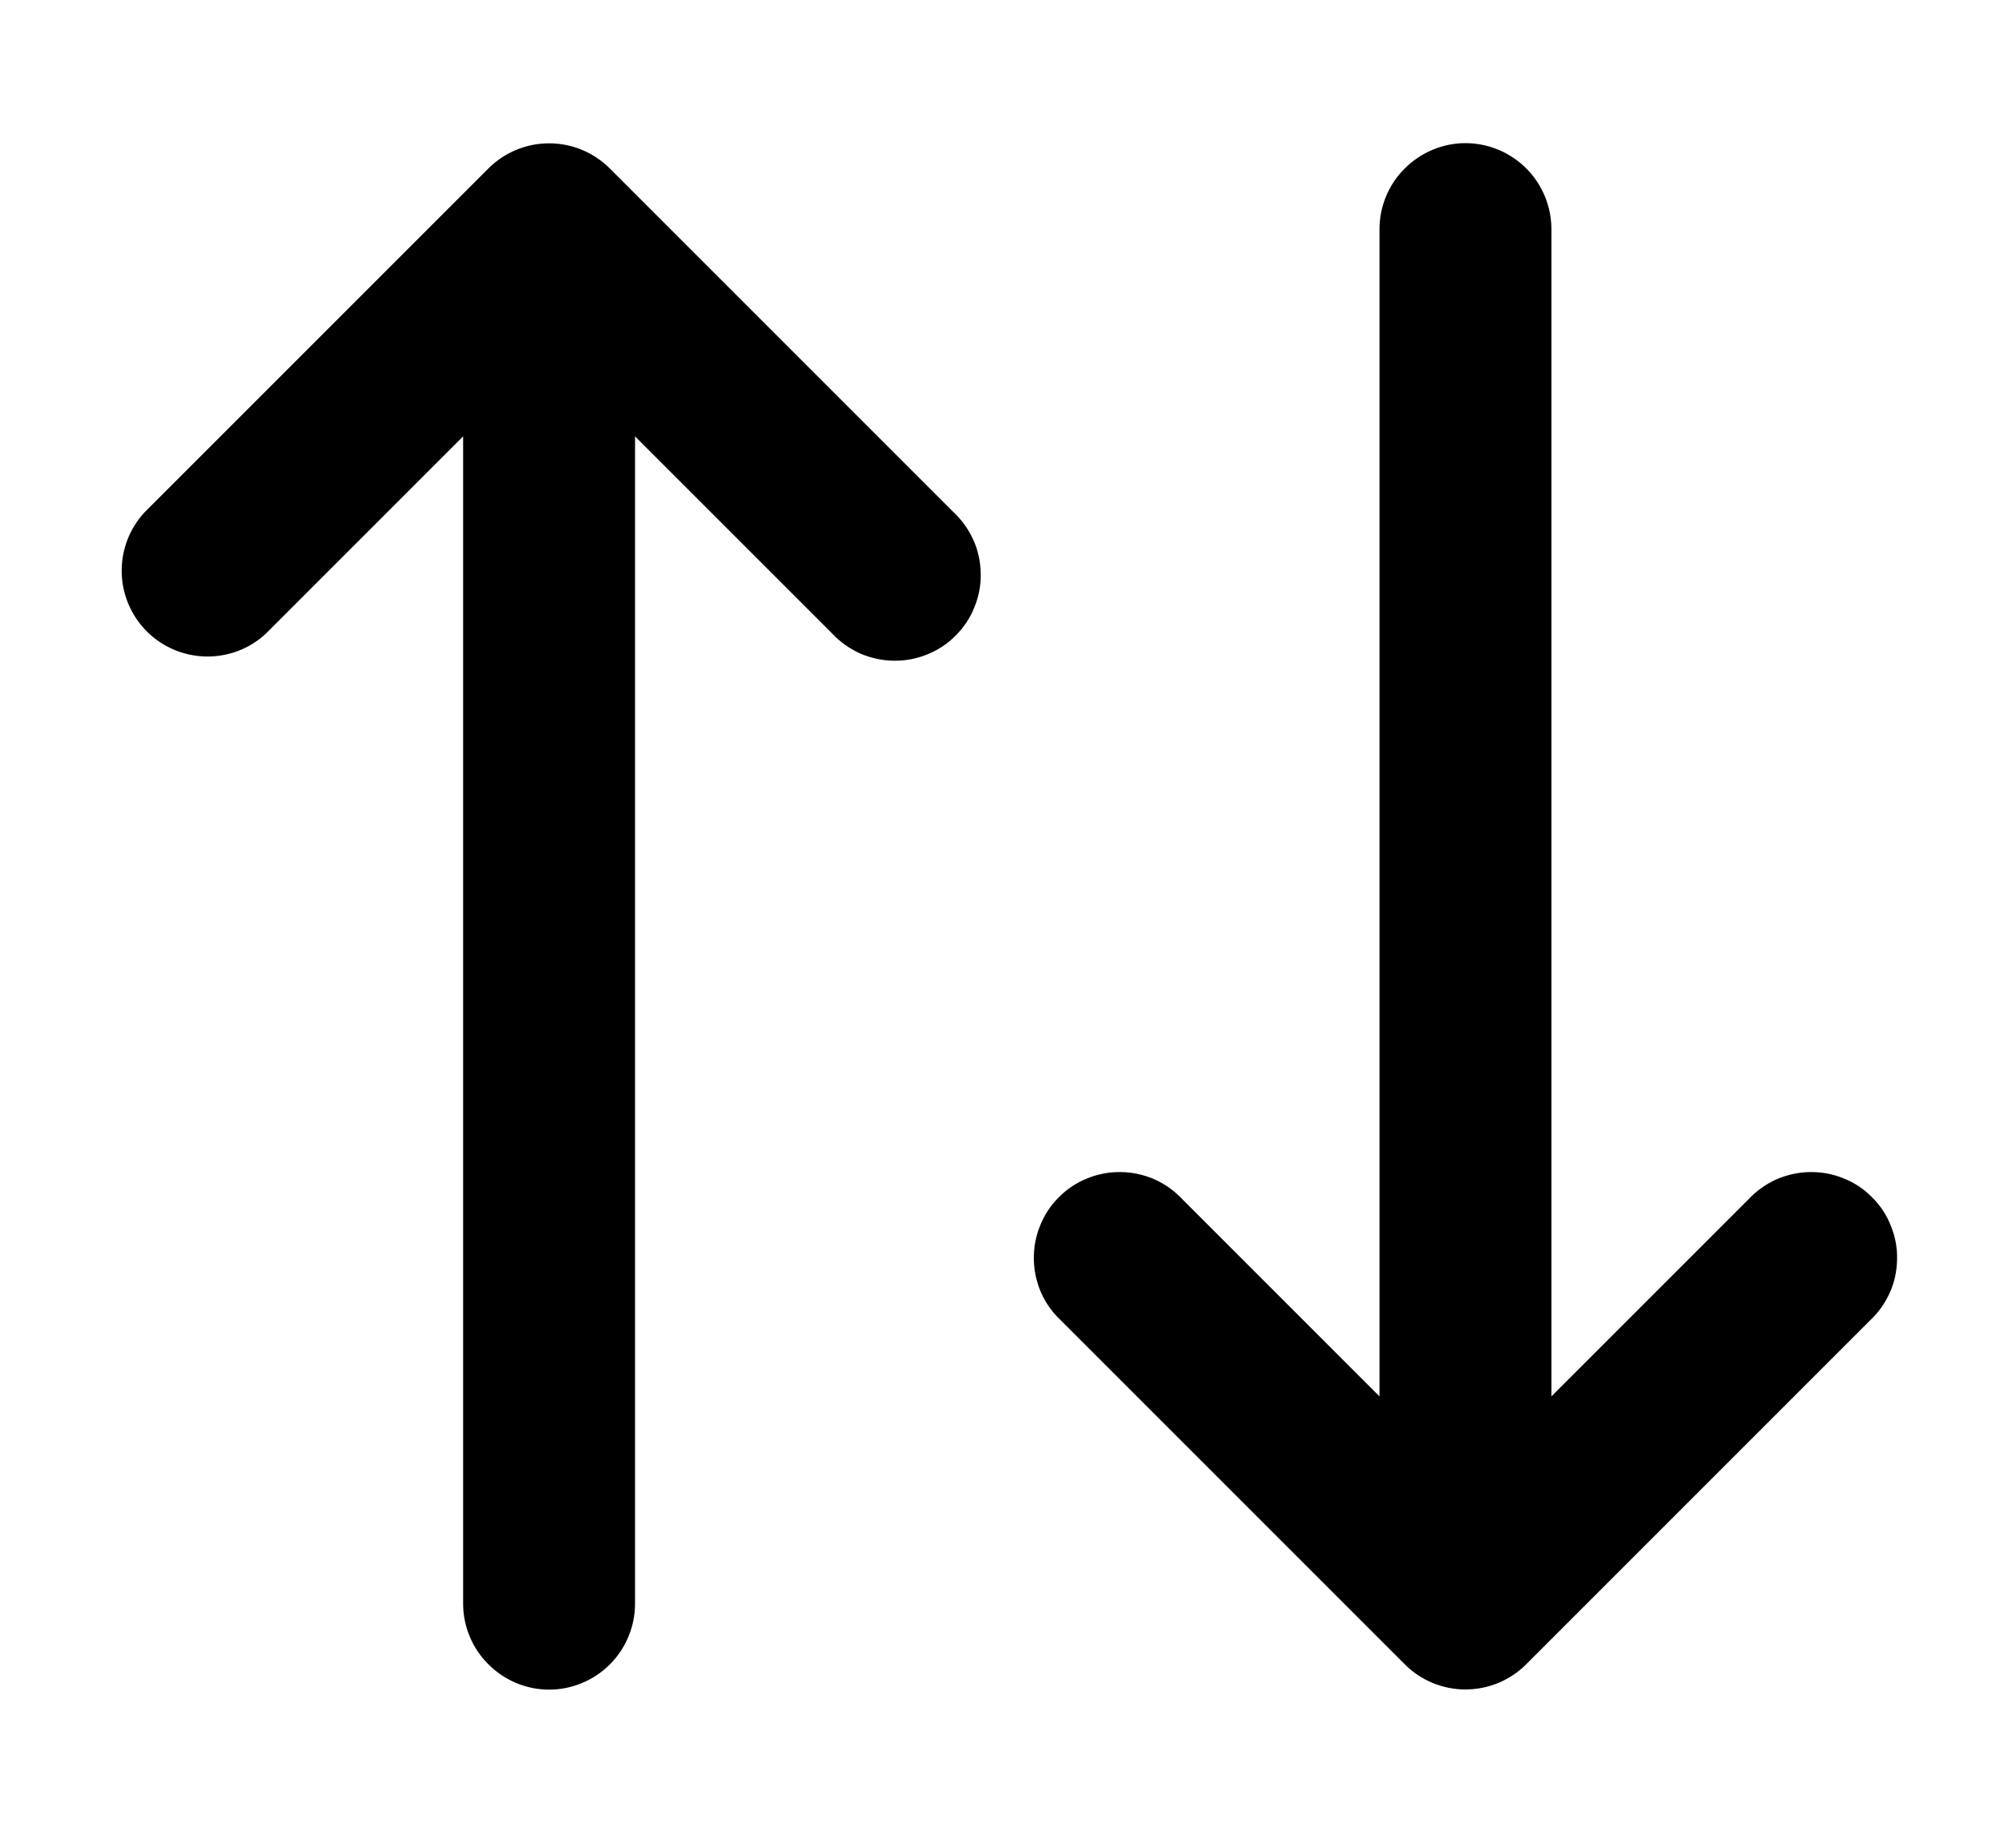 <svg width="11" height="10" viewBox="0 0 11 10" fill="none" xmlns="http://www.w3.org/2000/svg">
<path fill-rule="evenodd" clip-rule="evenodd" d="M5.79 7.206L7.665 9.081C7.753 9.169 7.872 9.218 7.996 9.218C8.12 9.218 8.239 9.169 8.327 9.081L10.202 7.206C10.248 7.163 10.285 7.112 10.311 7.054C10.337 6.997 10.35 6.935 10.351 6.872C10.353 6.809 10.341 6.746 10.317 6.688C10.294 6.629 10.259 6.576 10.214 6.532C10.17 6.487 10.117 6.452 10.058 6.429C10 6.405 9.937 6.394 9.875 6.395C9.812 6.396 9.75 6.41 9.692 6.435C9.635 6.461 9.583 6.498 9.54 6.544L8.465 7.619V1.25C8.465 1.126 8.415 1.006 8.328 0.919C8.24 0.831 8.12 0.781 7.996 0.781C7.872 0.781 7.753 0.831 7.665 0.919C7.577 1.006 7.527 1.126 7.527 1.25V7.619L6.452 6.544C6.409 6.498 6.358 6.461 6.3 6.435C6.243 6.41 6.181 6.396 6.118 6.395C6.055 6.394 5.992 6.405 5.934 6.429C5.875 6.452 5.822 6.487 5.778 6.532C5.733 6.576 5.698 6.629 5.675 6.688C5.651 6.746 5.64 6.809 5.641 6.872C5.642 6.935 5.656 6.997 5.681 7.054C5.707 7.112 5.744 7.163 5.79 7.206ZM3.327 0.919C3.239 0.831 3.12 0.782 2.996 0.782C2.872 0.782 2.753 0.831 2.665 0.919L0.79 2.794C0.707 2.883 0.662 3 0.664 3.122C0.666 3.243 0.715 3.359 0.801 3.445C0.887 3.531 1.003 3.58 1.125 3.582C1.246 3.584 1.364 3.539 1.452 3.456L2.527 2.381V8.75C2.527 8.874 2.577 8.994 2.665 9.081C2.753 9.169 2.872 9.219 2.996 9.219C3.12 9.219 3.24 9.169 3.328 9.081C3.415 8.994 3.465 8.874 3.465 8.75V2.381L4.54 3.456C4.583 3.502 4.635 3.539 4.692 3.565C4.75 3.59 4.812 3.604 4.875 3.605C4.937 3.606 5 3.595 5.058 3.571C5.117 3.548 5.17 3.513 5.214 3.468C5.259 3.424 5.294 3.371 5.317 3.312C5.341 3.254 5.353 3.191 5.351 3.128C5.35 3.065 5.337 3.003 5.311 2.946C5.285 2.888 5.248 2.837 5.202 2.794L3.327 0.919Z" fill="black"/>
</svg>
